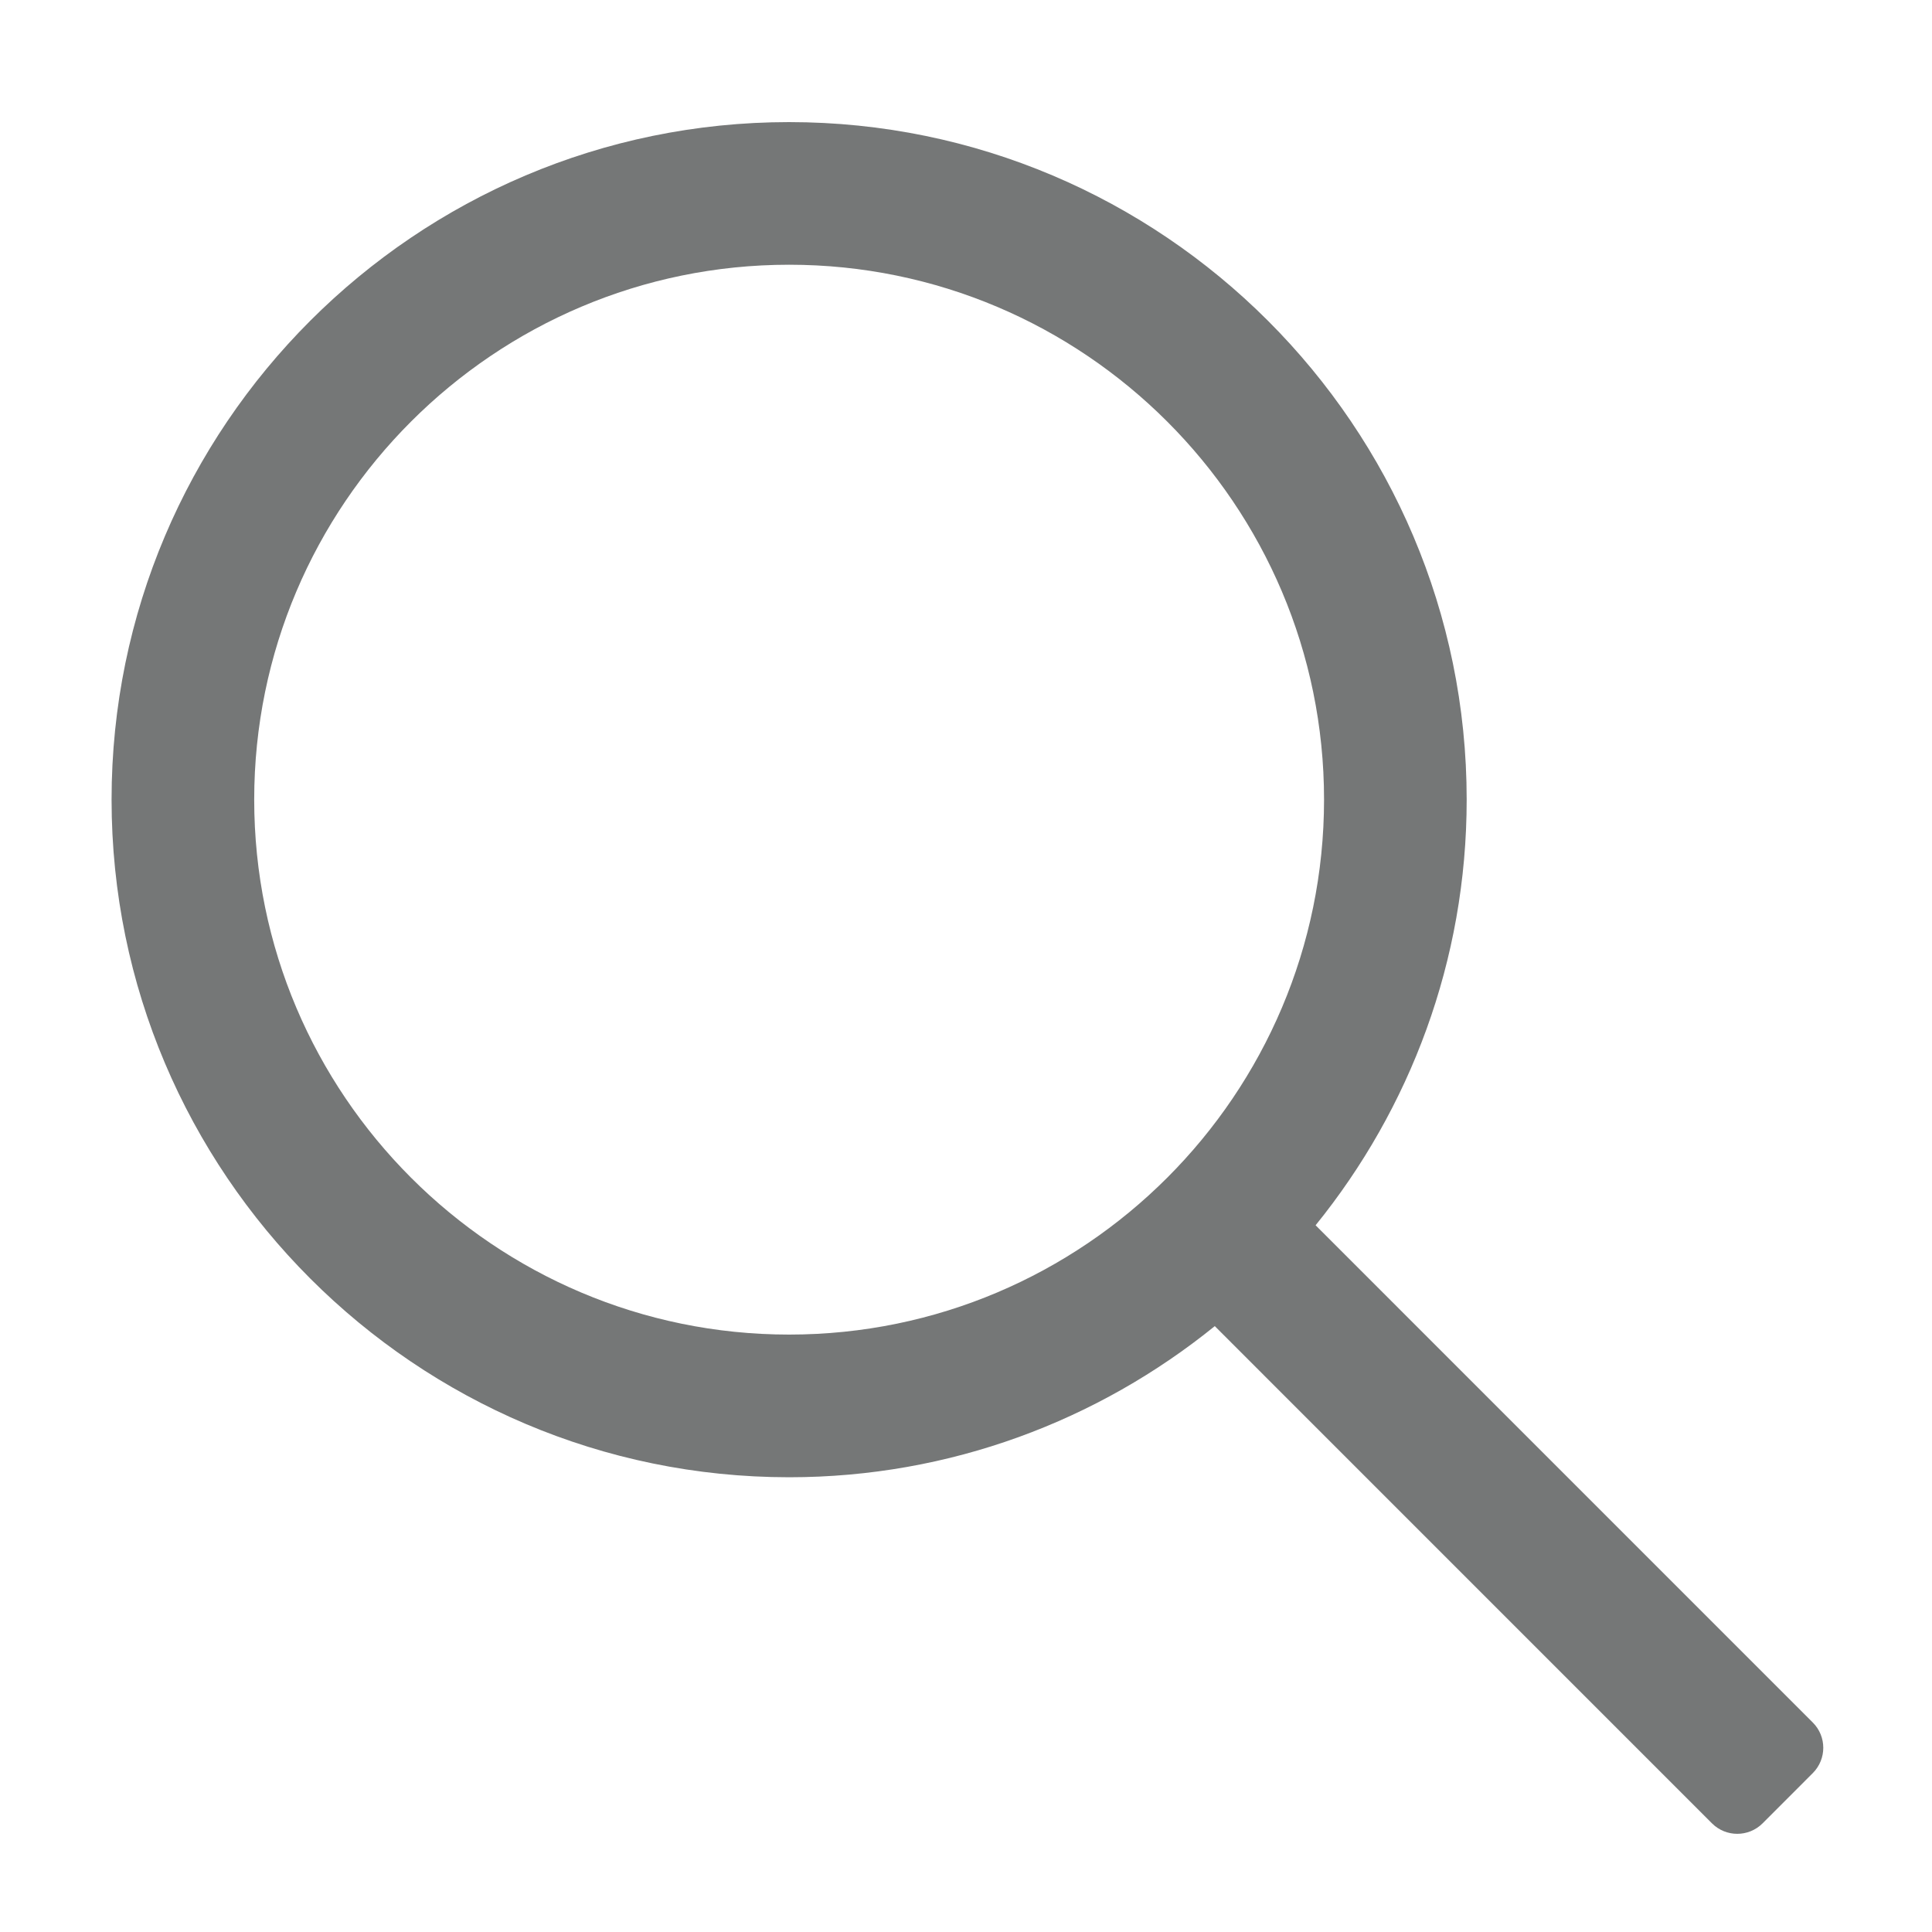 <?xml version="1.0" encoding="utf-8"?>
<!-- Generator: Adobe Illustrator 16.0.0, SVG Export Plug-In . SVG Version: 6.00 Build 0)  -->
<!DOCTYPE svg PUBLIC "-//W3C//DTD SVG 1.1//EN" "http://www.w3.org/Graphics/SVG/1.1/DTD/svg11.dtd">
<svg version="1.1" id="Layer_1" xmlns="http://www.w3.org/2000/svg" xmlns:xlink="http://www.w3.org/1999/xlink" x="0px" y="0px"
	 width="40px" height="40px" viewBox="10 10 40 40" enable-background="new 10 10 40 40" xml:space="preserve">
<g>
	<g>
		<path fill="#757777" d="M47.532,45.663L37.238,35.368c1.952-2.411,3.128-5.476,3.128-8.813c0-7.734-6.294-14.027-14.029-14.027
			S12.31,18.821,12.31,26.555c0,7.735,6.293,14.03,14.028,14.03c3.337,0,6.402-1.177,8.813-3.129l10.295,10.296
			c0.289,0.287,0.755,0.287,1.045,0l1.043-1.044C47.821,46.418,47.821,45.951,47.532,45.663z M26.338,37.631
			c-6.107,0-11.075-4.969-11.075-11.076s4.968-11.074,11.075-11.074c6.107,0,11.075,4.967,11.075,11.074
			C37.412,32.664,32.445,37.631,26.338,37.631z"/>
	</g>
</g>
</svg>
